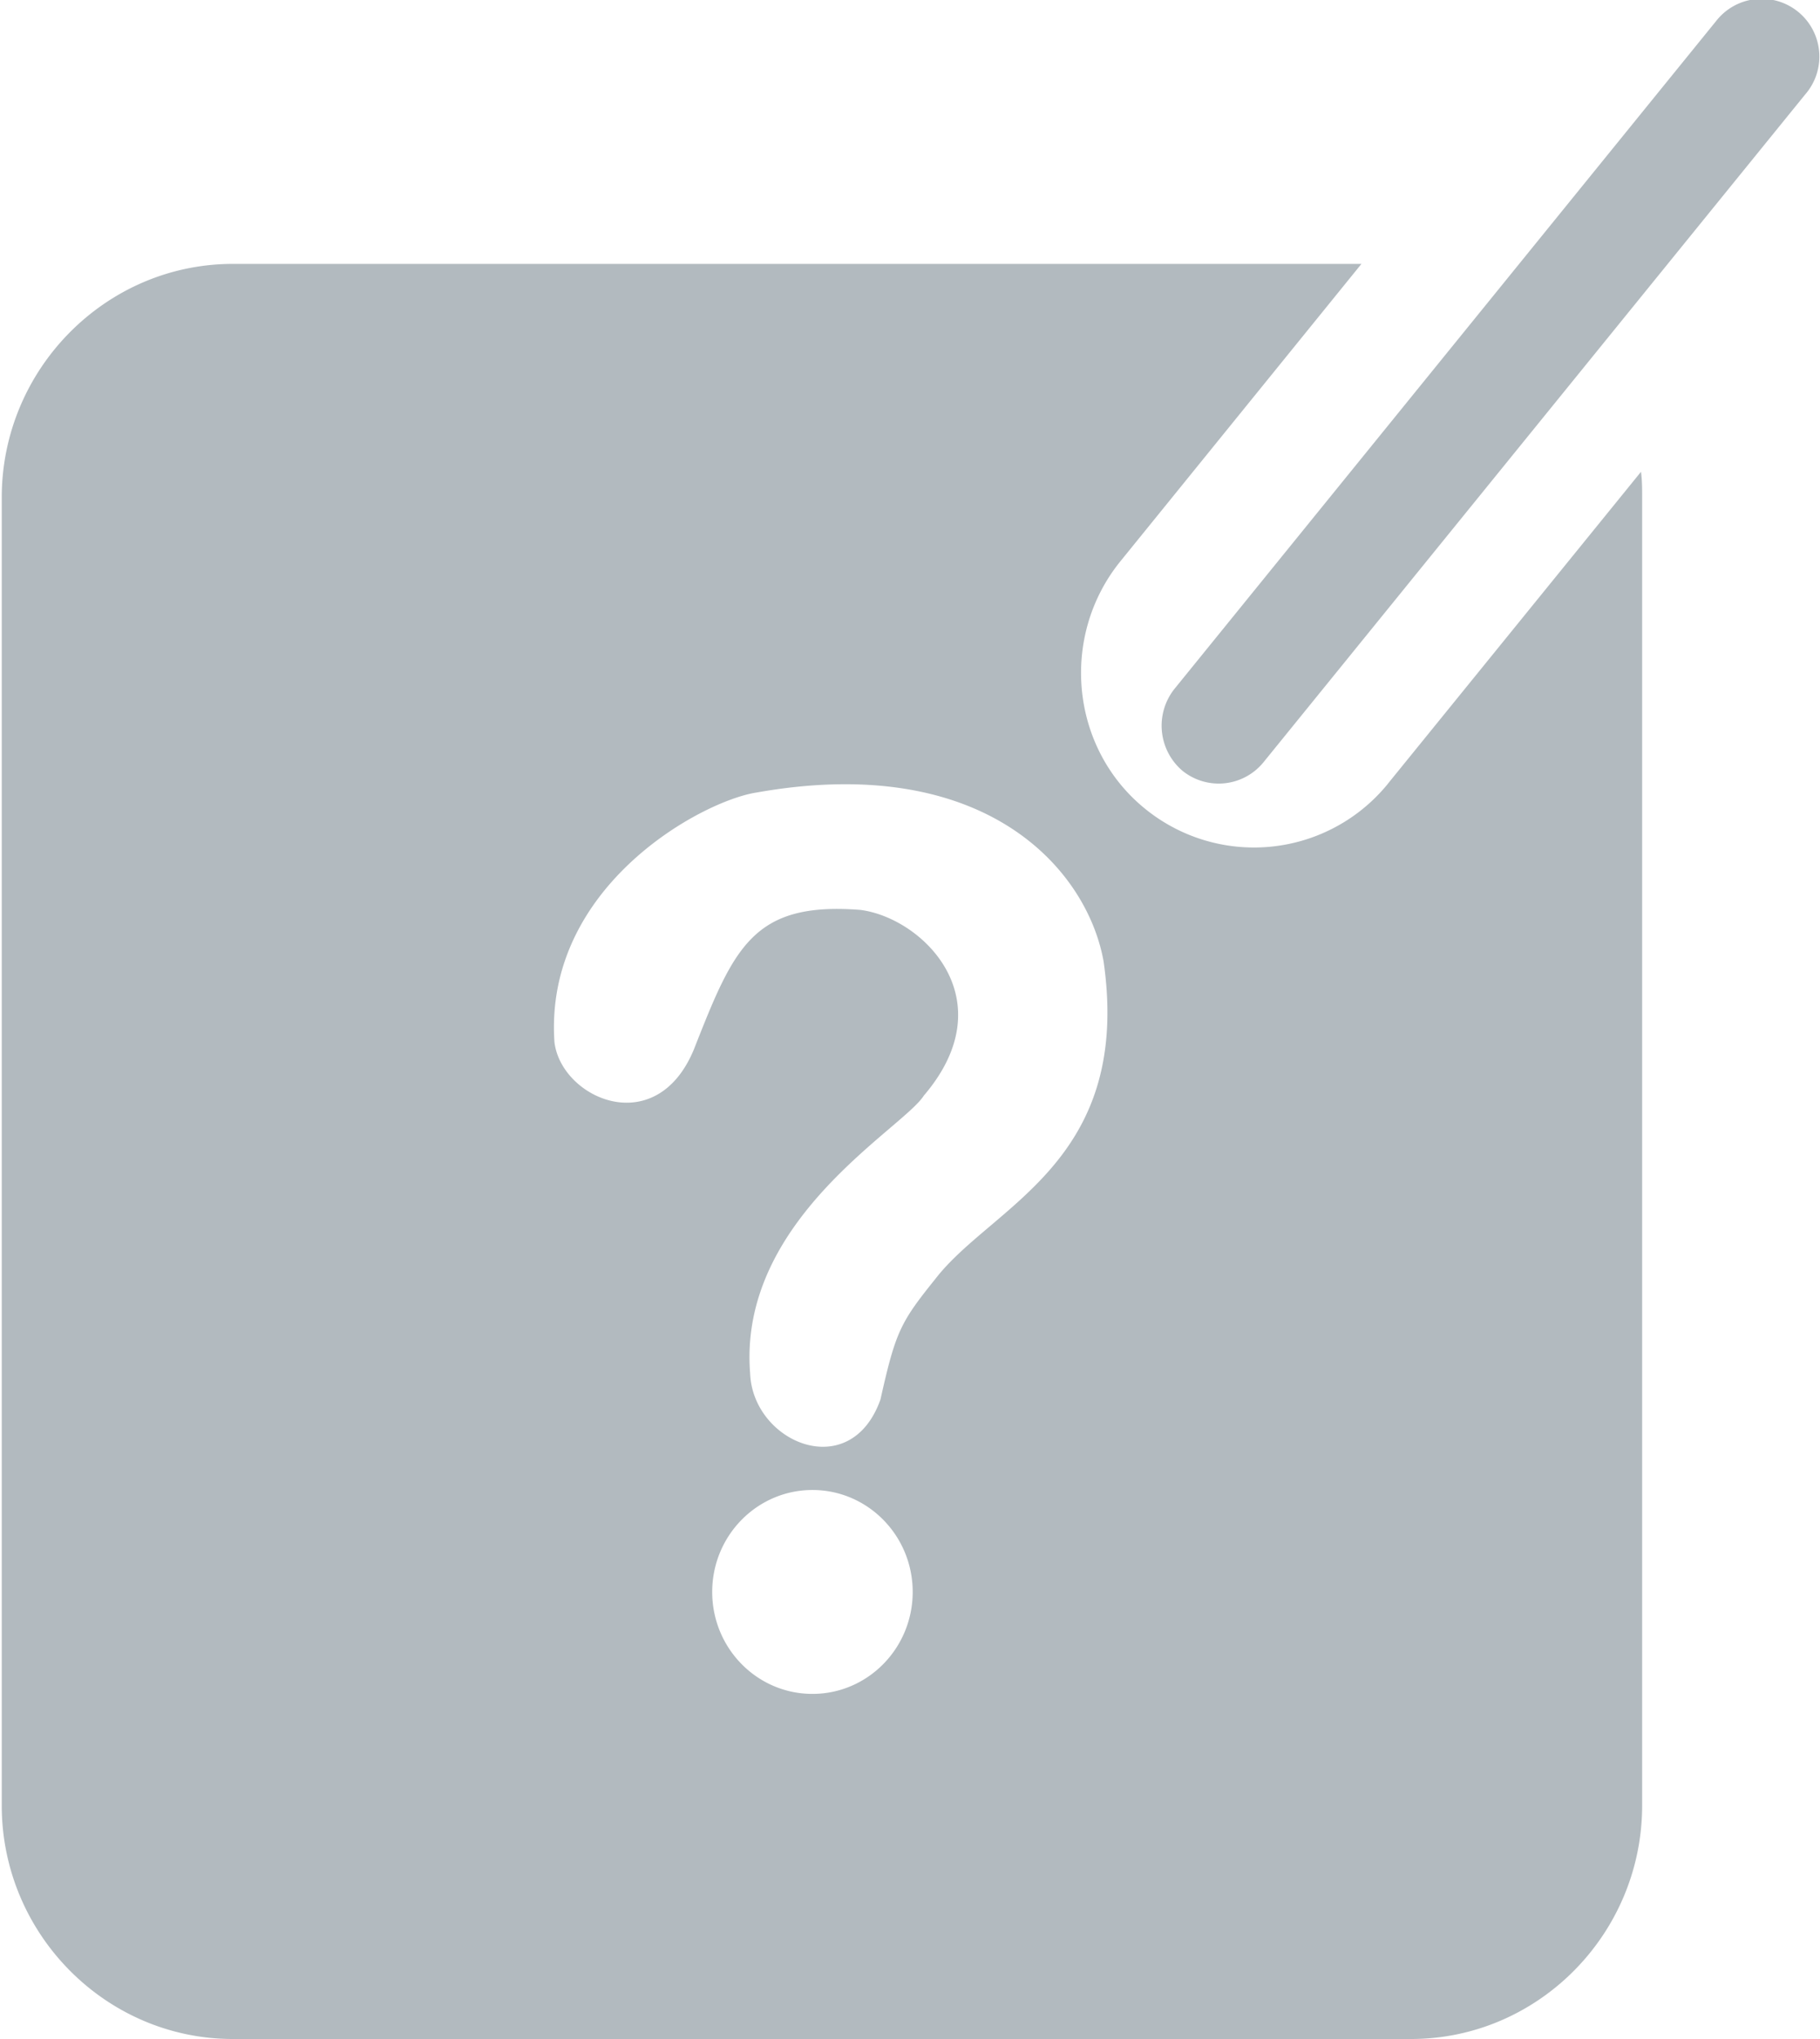 <svg xmlns="http://www.w3.org/2000/svg" width="25" height="28" viewBox="0 0 25 28">
    <g fill="#B2BABF" fill-rule="nonzero">
        <path d="M19.066 10.76l3.475-4.281c.016.112.016.24.016.353v17.96c0 1.765-1.428 3.208-3.174 3.208H3.198C1.453 28 .024 26.557.024 24.793V6.832c0-1.764 1.429-3.208 3.174-3.208h15.503l-3.316 4.09c-.825 1.026-.683 2.55.333 3.383a2.37 2.37 0 0 0 3.348-.336zm-9.535 3.652c.551-1.4.809-2.032 2.287-1.917.857.11 2 1.23.872 2.55-.288.456-2.554 1.703-2.386 3.814.036.95 1.377 1.521 1.79.36.21-.938.275-1.06.757-1.66.781-1.009 2.703-1.602 2.308-4.358-.224-1.25-1.61-2.878-4.766-2.318-.754.115-2.921 1.29-2.777 3.426.09.772 1.394 1.36 1.915.103zm.252 7.449c0 .773.616 1.4 1.377 1.4.76 0 1.377-.627 1.377-1.4 0-.773-.617-1.4-1.377-1.4s-1.377.627-1.377 1.4z"/>
        <path d="M24.795 1.299l-7.443 9.173a.793.793 0 0 1-1.11.112.813.813 0 0 1-.111-1.122L23.573.289a.793.793 0 1 1 1.222 1.01z"/>
    </g>
</svg>
